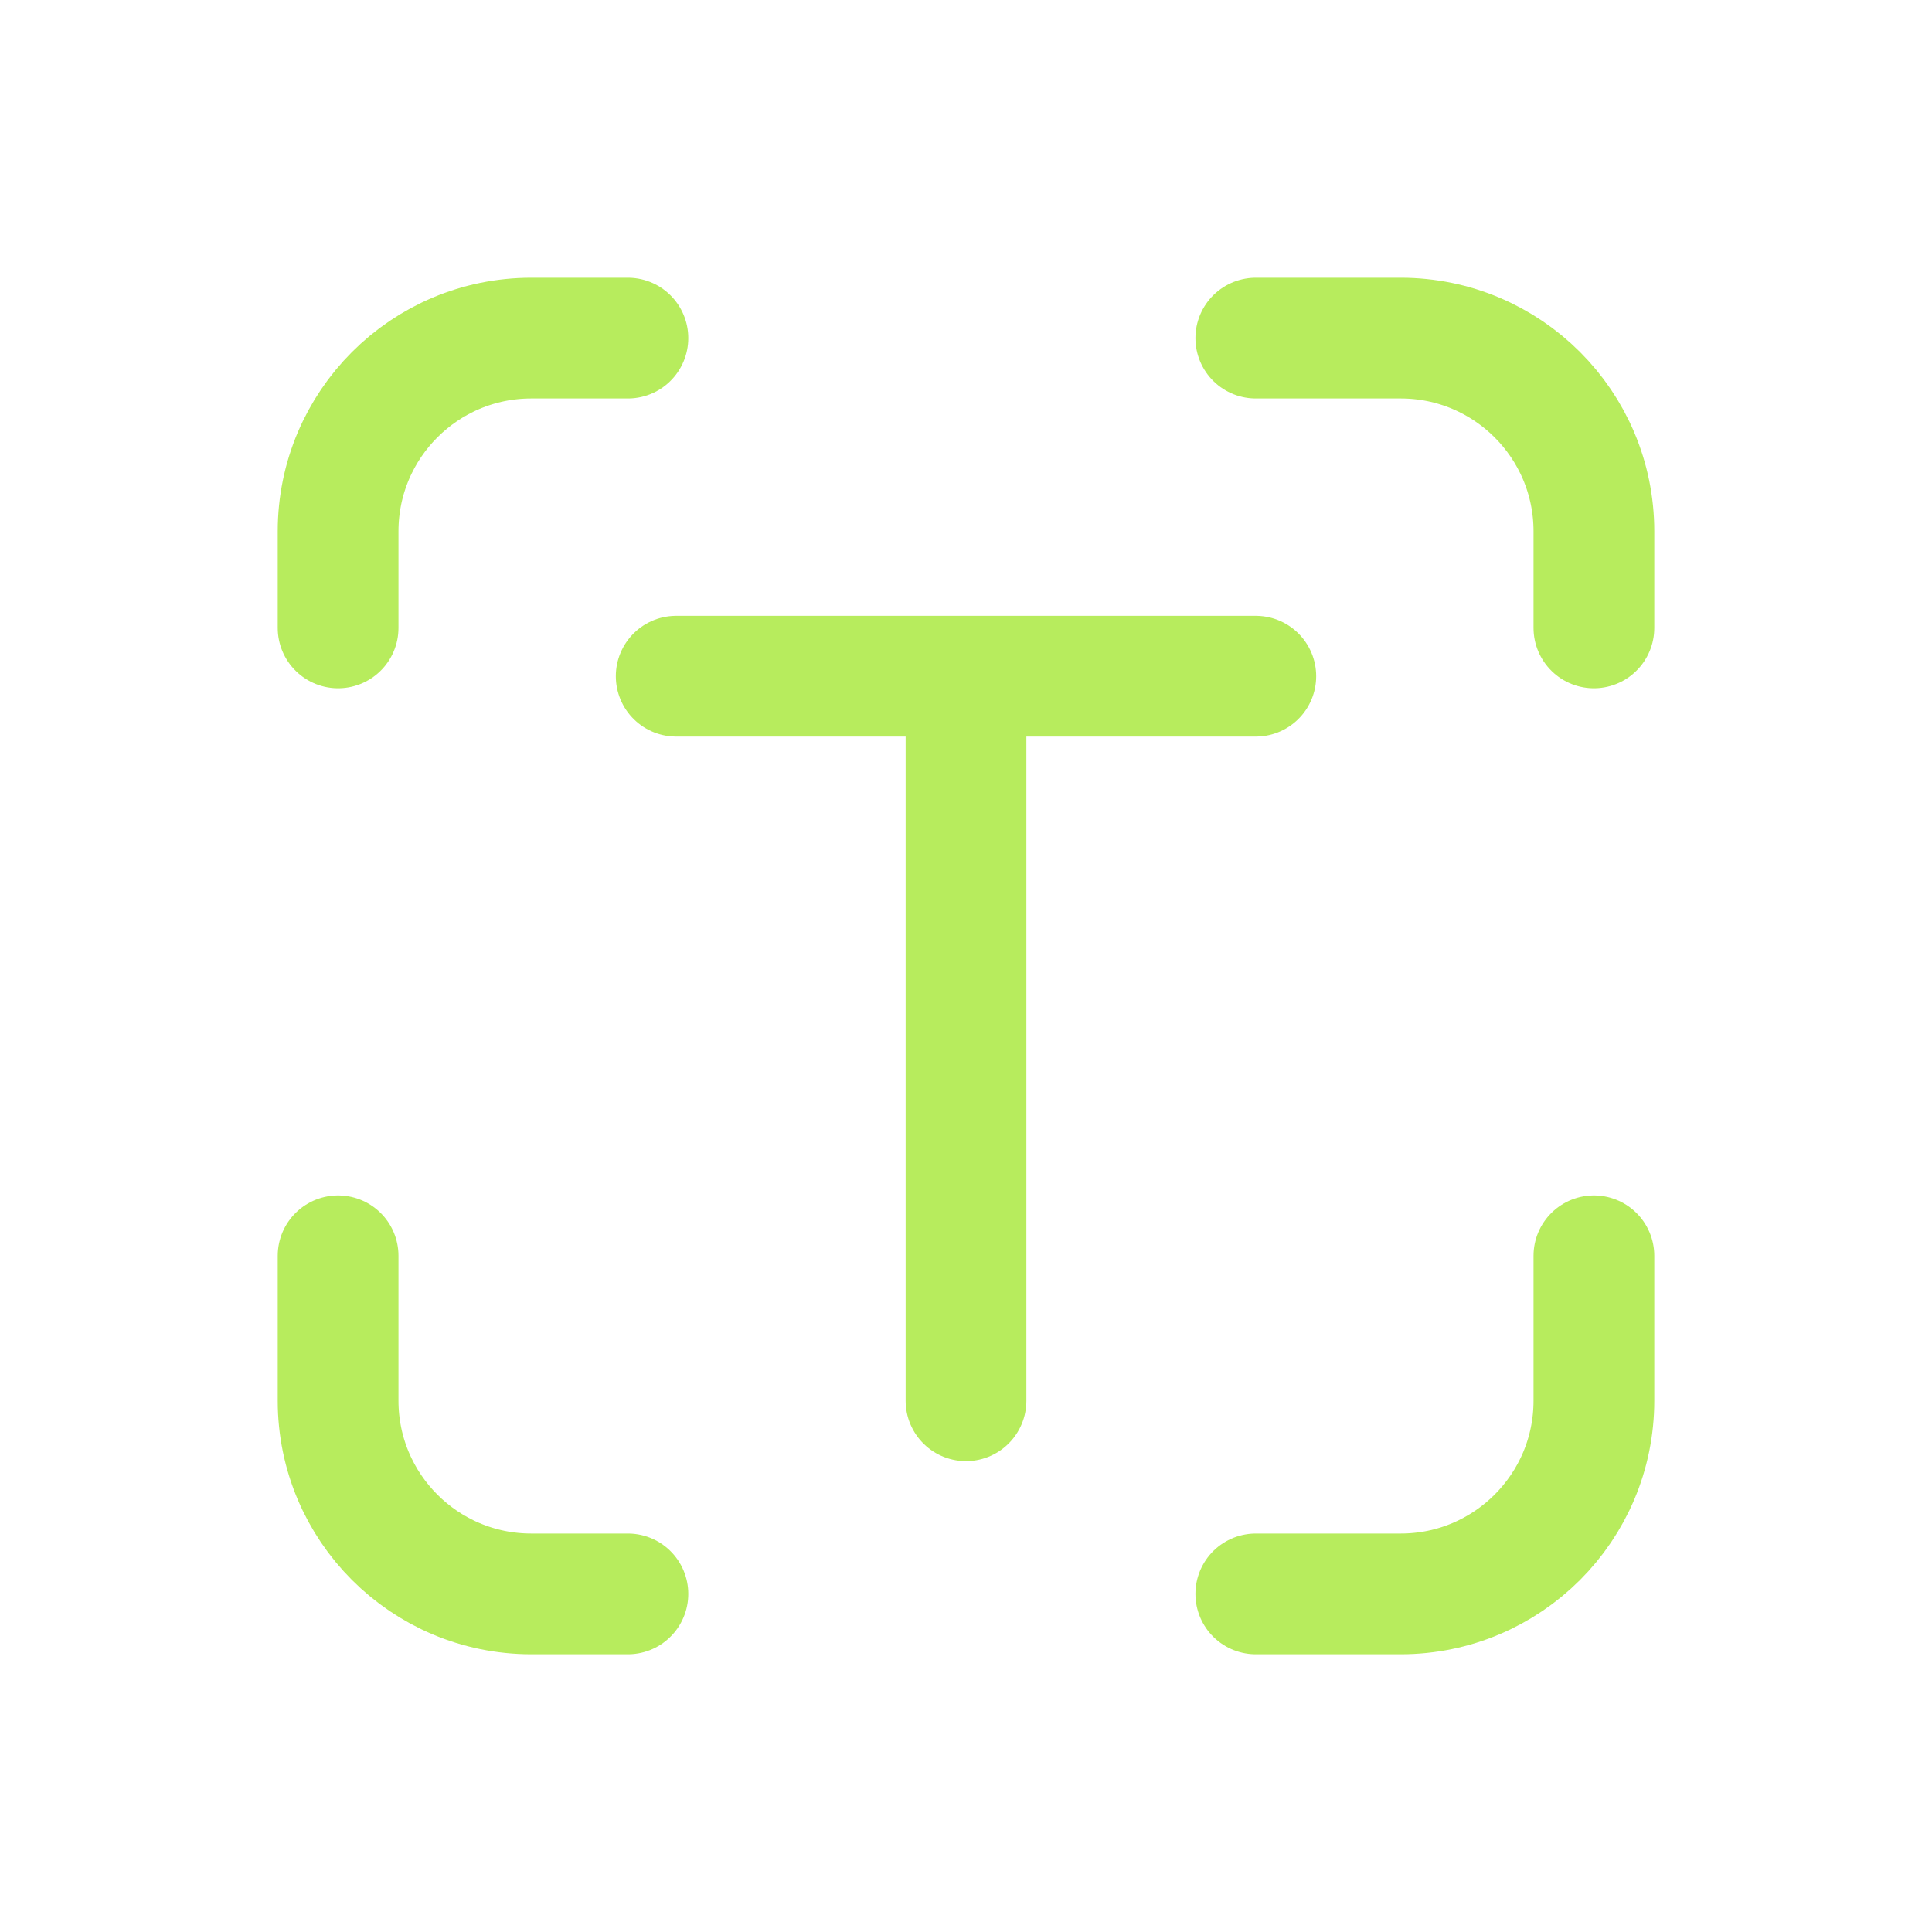 <svg width="40" height="40" viewBox="0 0 40 40" fill="none" xmlns="http://www.w3.org/2000/svg">
<path d="M26 7H29C31.209 7 33 8.791 33 11V13" stroke="#B7EC5D" stroke-width="2.5" stroke-linecap="round"/>
<path d="M7 13L7 11C7 8.791 8.791 7 11 7L13 7" stroke="#B7EC5D" stroke-width="2.5" stroke-linecap="round"/>
<path d="M13 33L11 33C8.791 33 7 31.209 7 29L7 26" stroke="#B7EC5D" stroke-width="2.5" stroke-linecap="round"/>
<path d="M33 26L33 29C33 31.209 31.209 33 29 33L26 33" stroke="#B7EC5D" stroke-width="2.5" stroke-linecap="round"/>
<path d="M14 14H26" stroke="#B7EC5D" stroke-width="2.5" stroke-linecap="round"/>
<path d="M20 14.453L20 29.001" stroke="#B7EC5D" stroke-width="2.5" stroke-linecap="round"/>
</svg>
